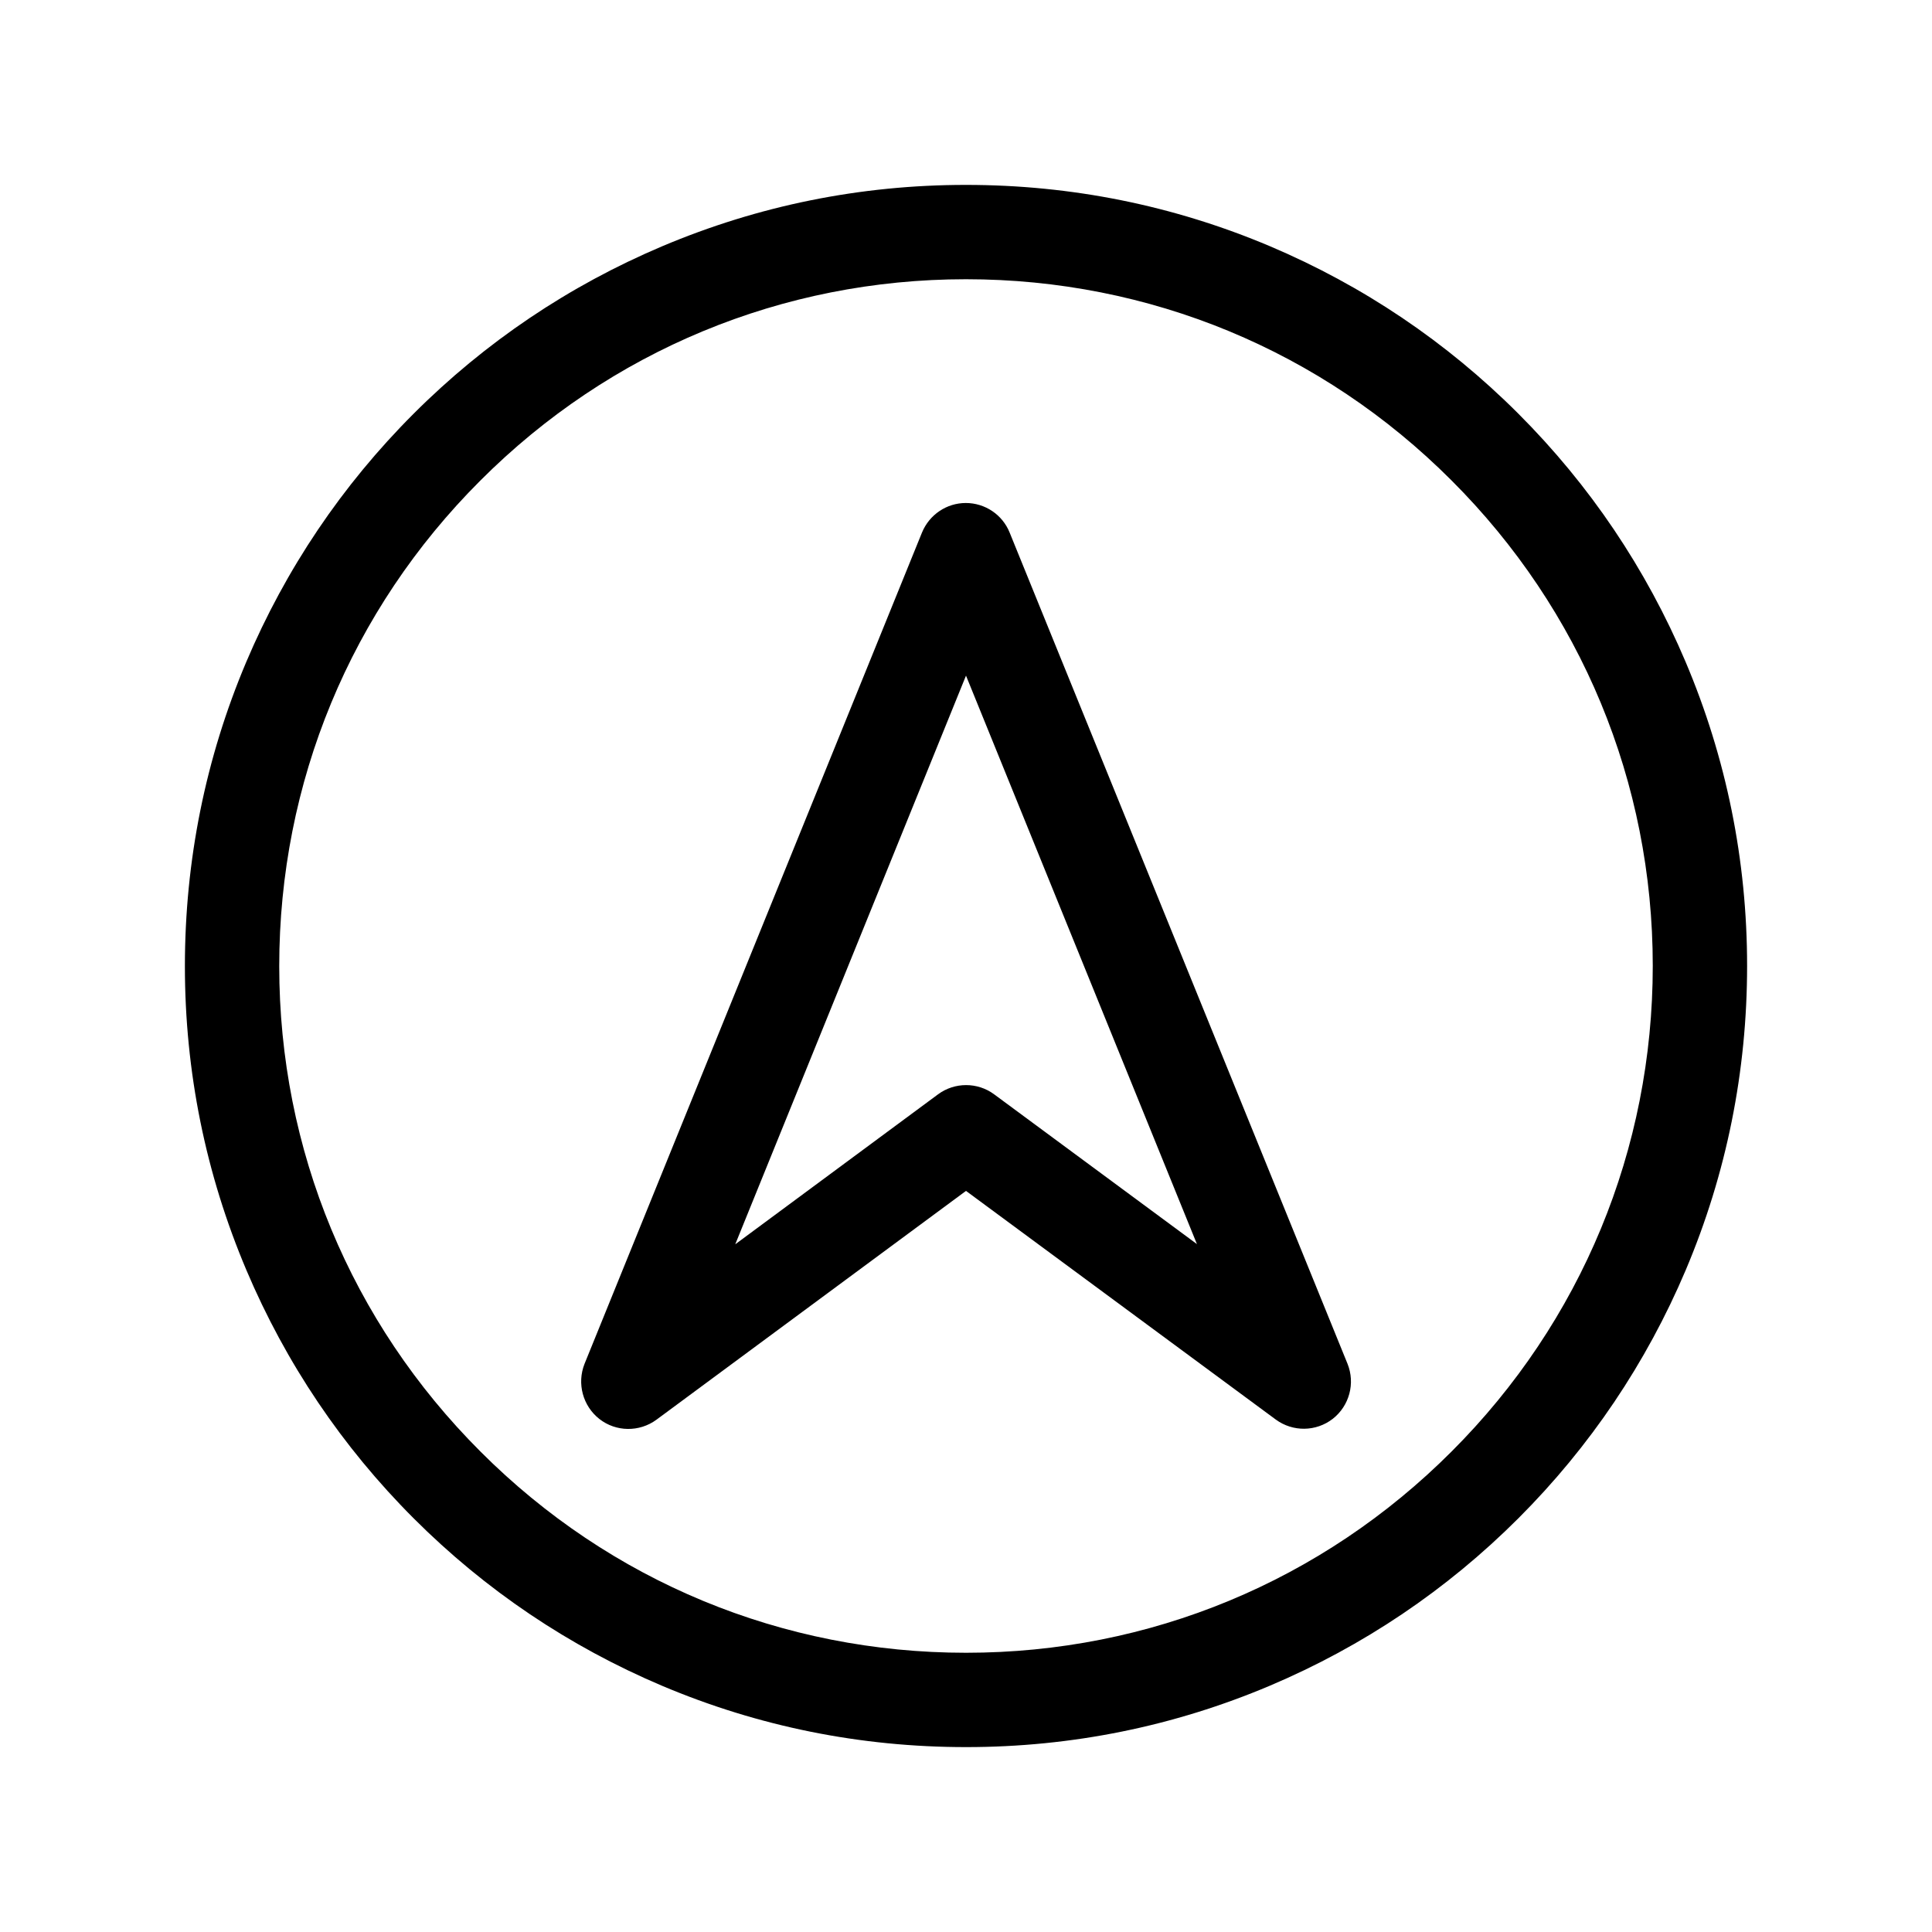 <?xml version="1.0" standalone="no"?><!DOCTYPE svg PUBLIC "-//W3C//DTD SVG 1.1//EN" "http://www.w3.org/Graphics/SVG/1.1/DTD/svg11.dtd"><svg t="1682239729510" class="icon" viewBox="0 0 1024 1024" version="1.1" xmlns="http://www.w3.org/2000/svg" p-id="6931" xmlns:xlink="http://www.w3.org/1999/xlink" width="200" height="200"><path d="M130.6 673.2c20.9 49.3 50.7 93.6 88.7 131.6s82.3 67.8 131.6 88.7C402 915.1 456.1 926 512 926l0.1 0c55.9 0 110.1-11 161.1-32.6 49.3-20.9 93.6-50.7 131.6-88.7s67.8-82.3 88.7-131.6C915.1 622 926 567.8 926 511.9s-11-110.1-32.6-161.1c-20.9-49.3-50.7-93.6-88.7-131.6s-82.3-67.8-131.6-88.7C622 108.9 567.9 98 512 98l-0.1 0c-55.9 0-110.1 11-161.1 32.6-49.3 20.9-93.6 50.7-131.6 88.7s-67.8 82.3-88.7 131.6C108.9 402 98 456.2 98 512.1s11 110.1 32.6 161.1z m124-418.5C323.3 185.9 414.7 148 511.9 148l0.1 0c97.2 0 188.6 37.8 257.3 106.6C838.1 323.3 876 414.7 876 511.9c0 97.2-37.8 188.6-106.6 257.4C700.7 838.1 609.3 876 512.1 876l-0.1 0c-97.2 0-188.6-37.8-257.3-106.6C185.9 700.7 148 609.3 148 512.1c0-97.3 37.8-188.7 106.6-257.4z" p-id="6932"></path><path d="M317.7 752.1c8.8 6.9 21.2 7 30.2 0.4L512 631.2 676.2 752.4c9 6.6 21.3 6.5 30.2-0.4 8.8-6.9 12-18.8 7.8-29.2l-179.1-440.6c-3.8-9.4-13-15.6-23.2-15.6s-19.3 6.2-23.2 15.6l-178.9 440.7c-4.1 10.4-0.9 22.3 7.9 29.2zM512 358.1L634.4 659.4 526.9 580c-8.8-6.5-20.9-6.5-29.7 0l-107.5 79.5L512 358.1z" p-id="6933"></path></svg>